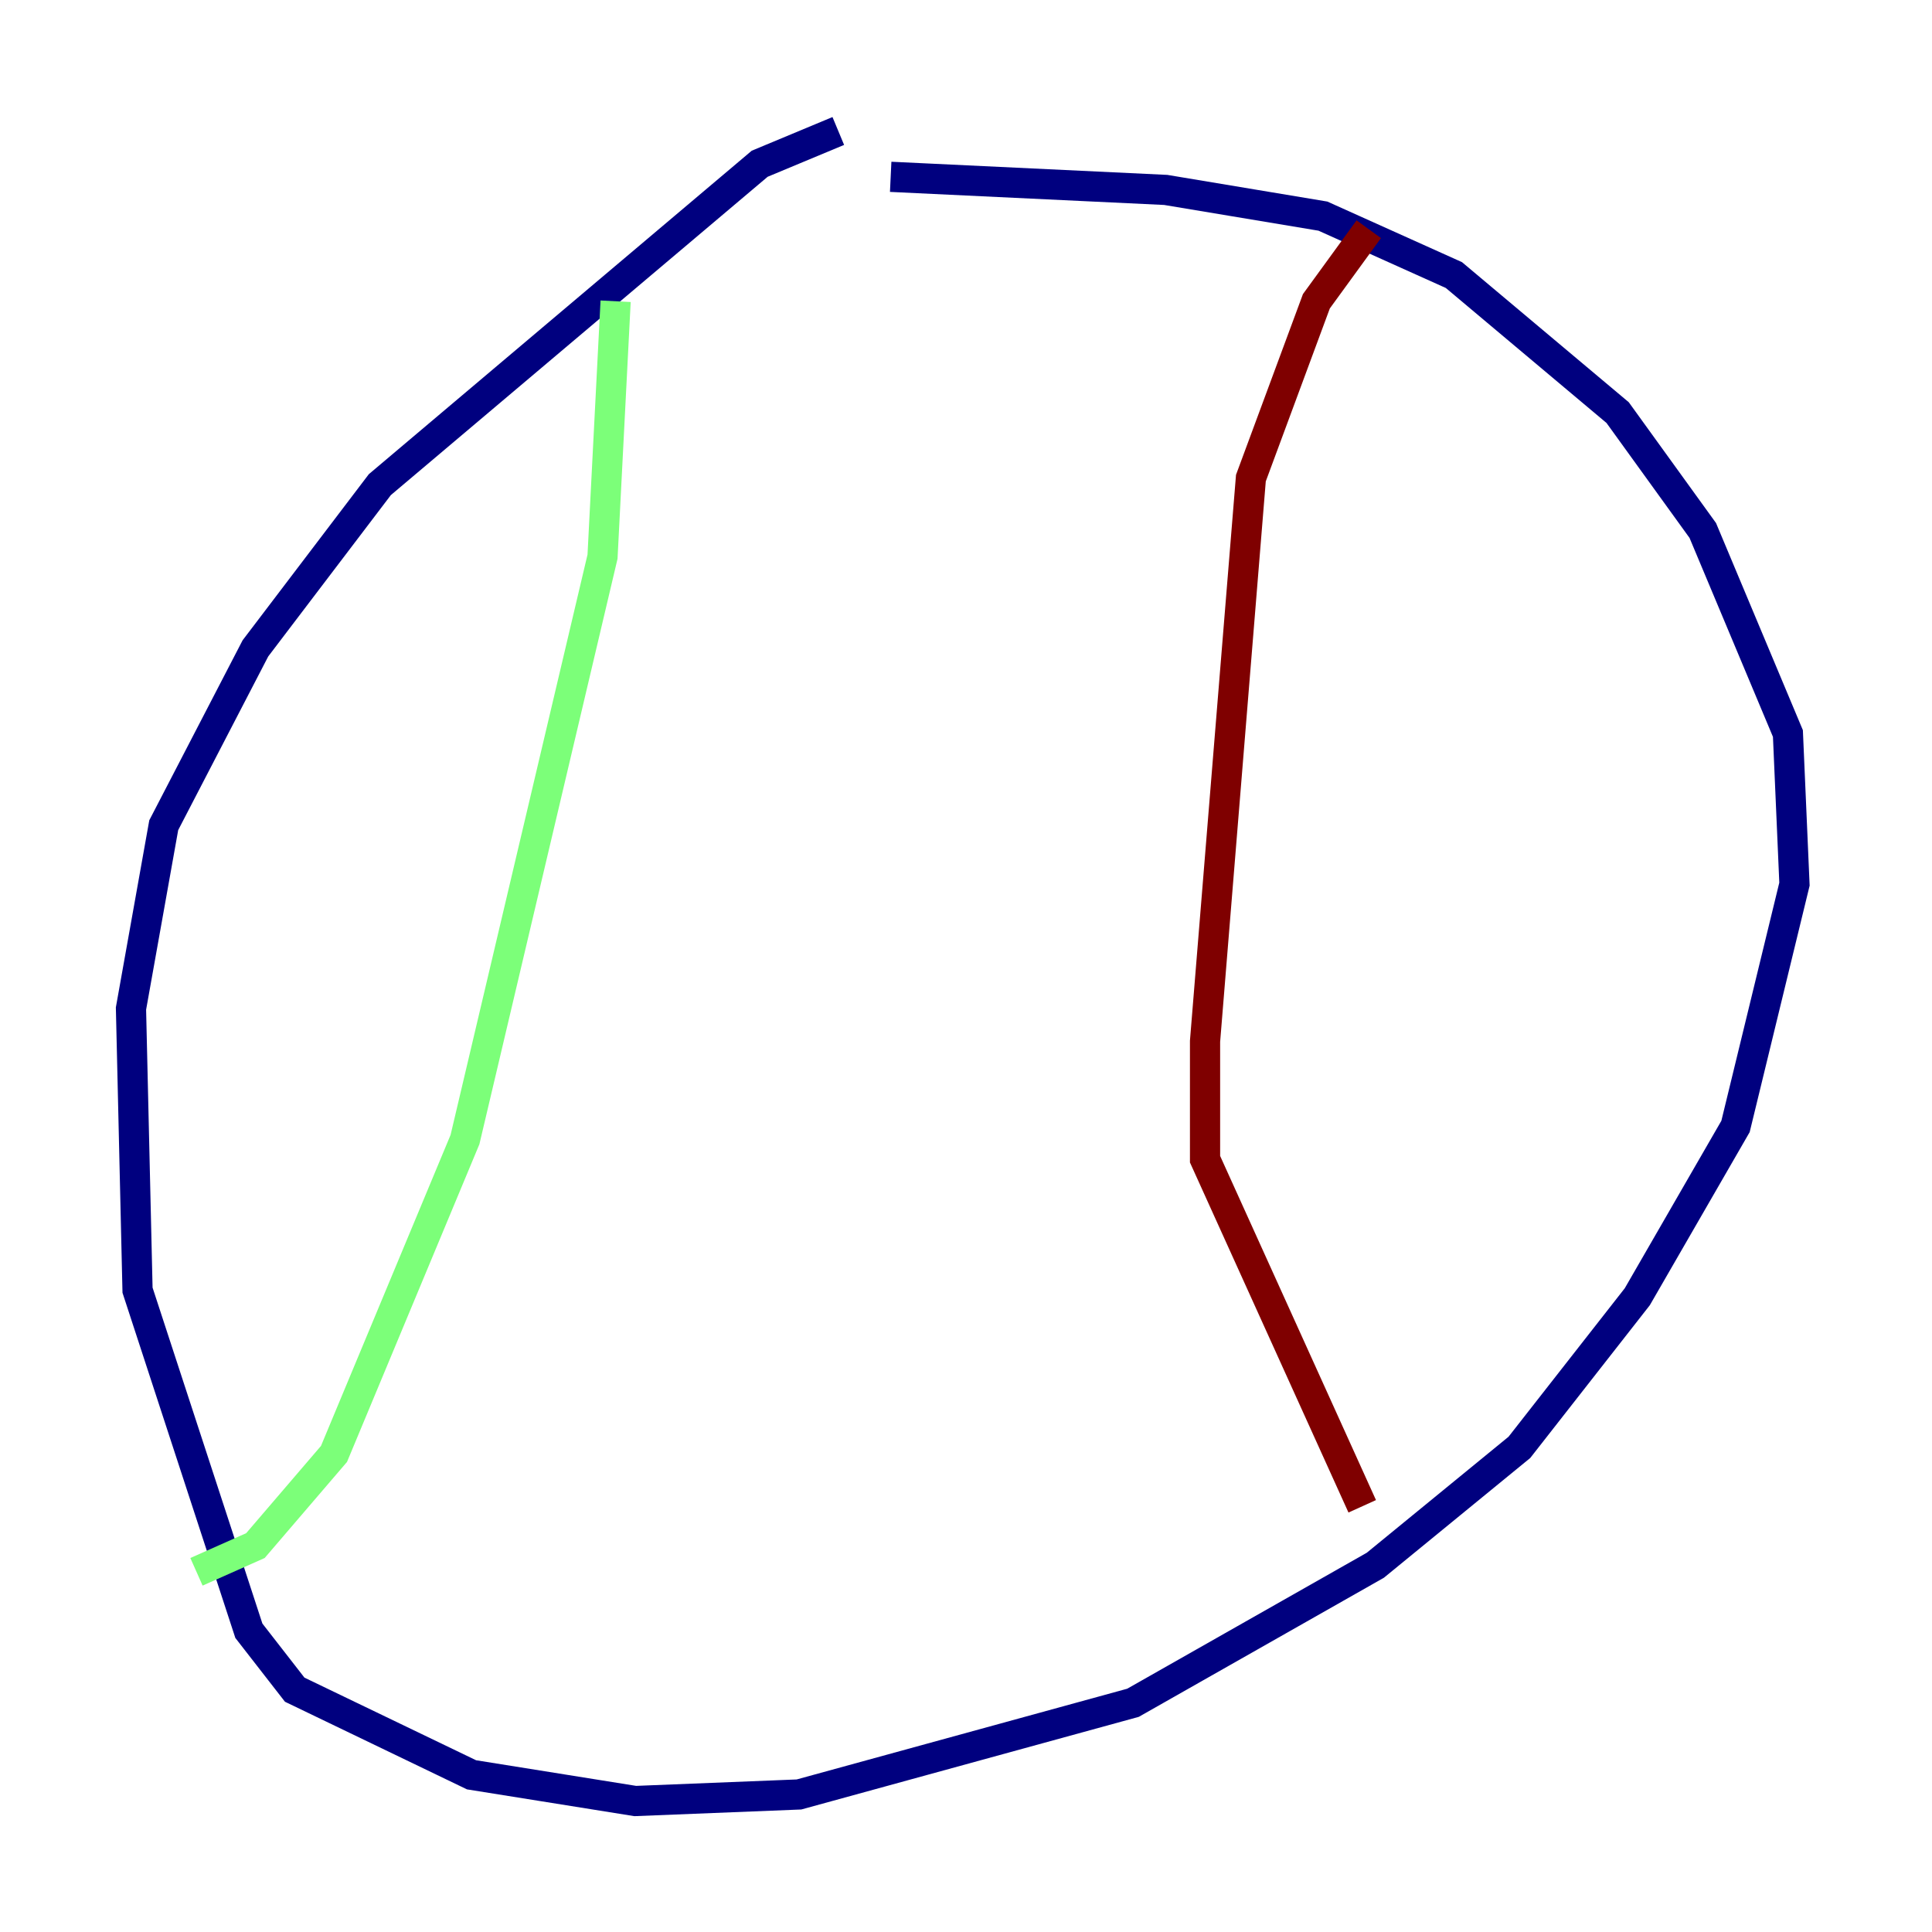 <?xml version="1.0" encoding="utf-8" ?>
<svg baseProfile="tiny" height="128" version="1.2" viewBox="0,0,128,128" width="128" xmlns="http://www.w3.org/2000/svg" xmlns:ev="http://www.w3.org/2001/xml-events" xmlns:xlink="http://www.w3.org/1999/xlink"><defs /><polyline fill="none" points="55.539,8.678 50.332,10.848 25.166,32.108 16.922,42.956 10.848,54.671 8.678,66.82 9.112,85.478 16.488,108.041 19.525,111.946 31.241,117.586 42.088,119.322 52.936,118.888 75.064,112.814 91.119,103.702 100.664,95.891 108.475,85.912 114.983,74.63 118.888,58.576 118.454,48.597 112.814,35.146 107.173,27.336 96.325,18.224 87.647,14.319 77.234,12.583 59.01,11.715" stroke="#00007f" stroke-width="2" /><polyline fill="none" points="40.786,19.959 39.919,36.881 30.807,75.498 22.129,96.325 16.922,102.4 13.017,104.136" stroke="#7cff79" stroke-width="2" /><polyline fill="none" points="90.685,15.186 87.214,19.959 82.875,31.675 79.837,68.99 79.837,76.8 90.251,99.797" stroke="#7f0000" stroke-width="2" /></svg>